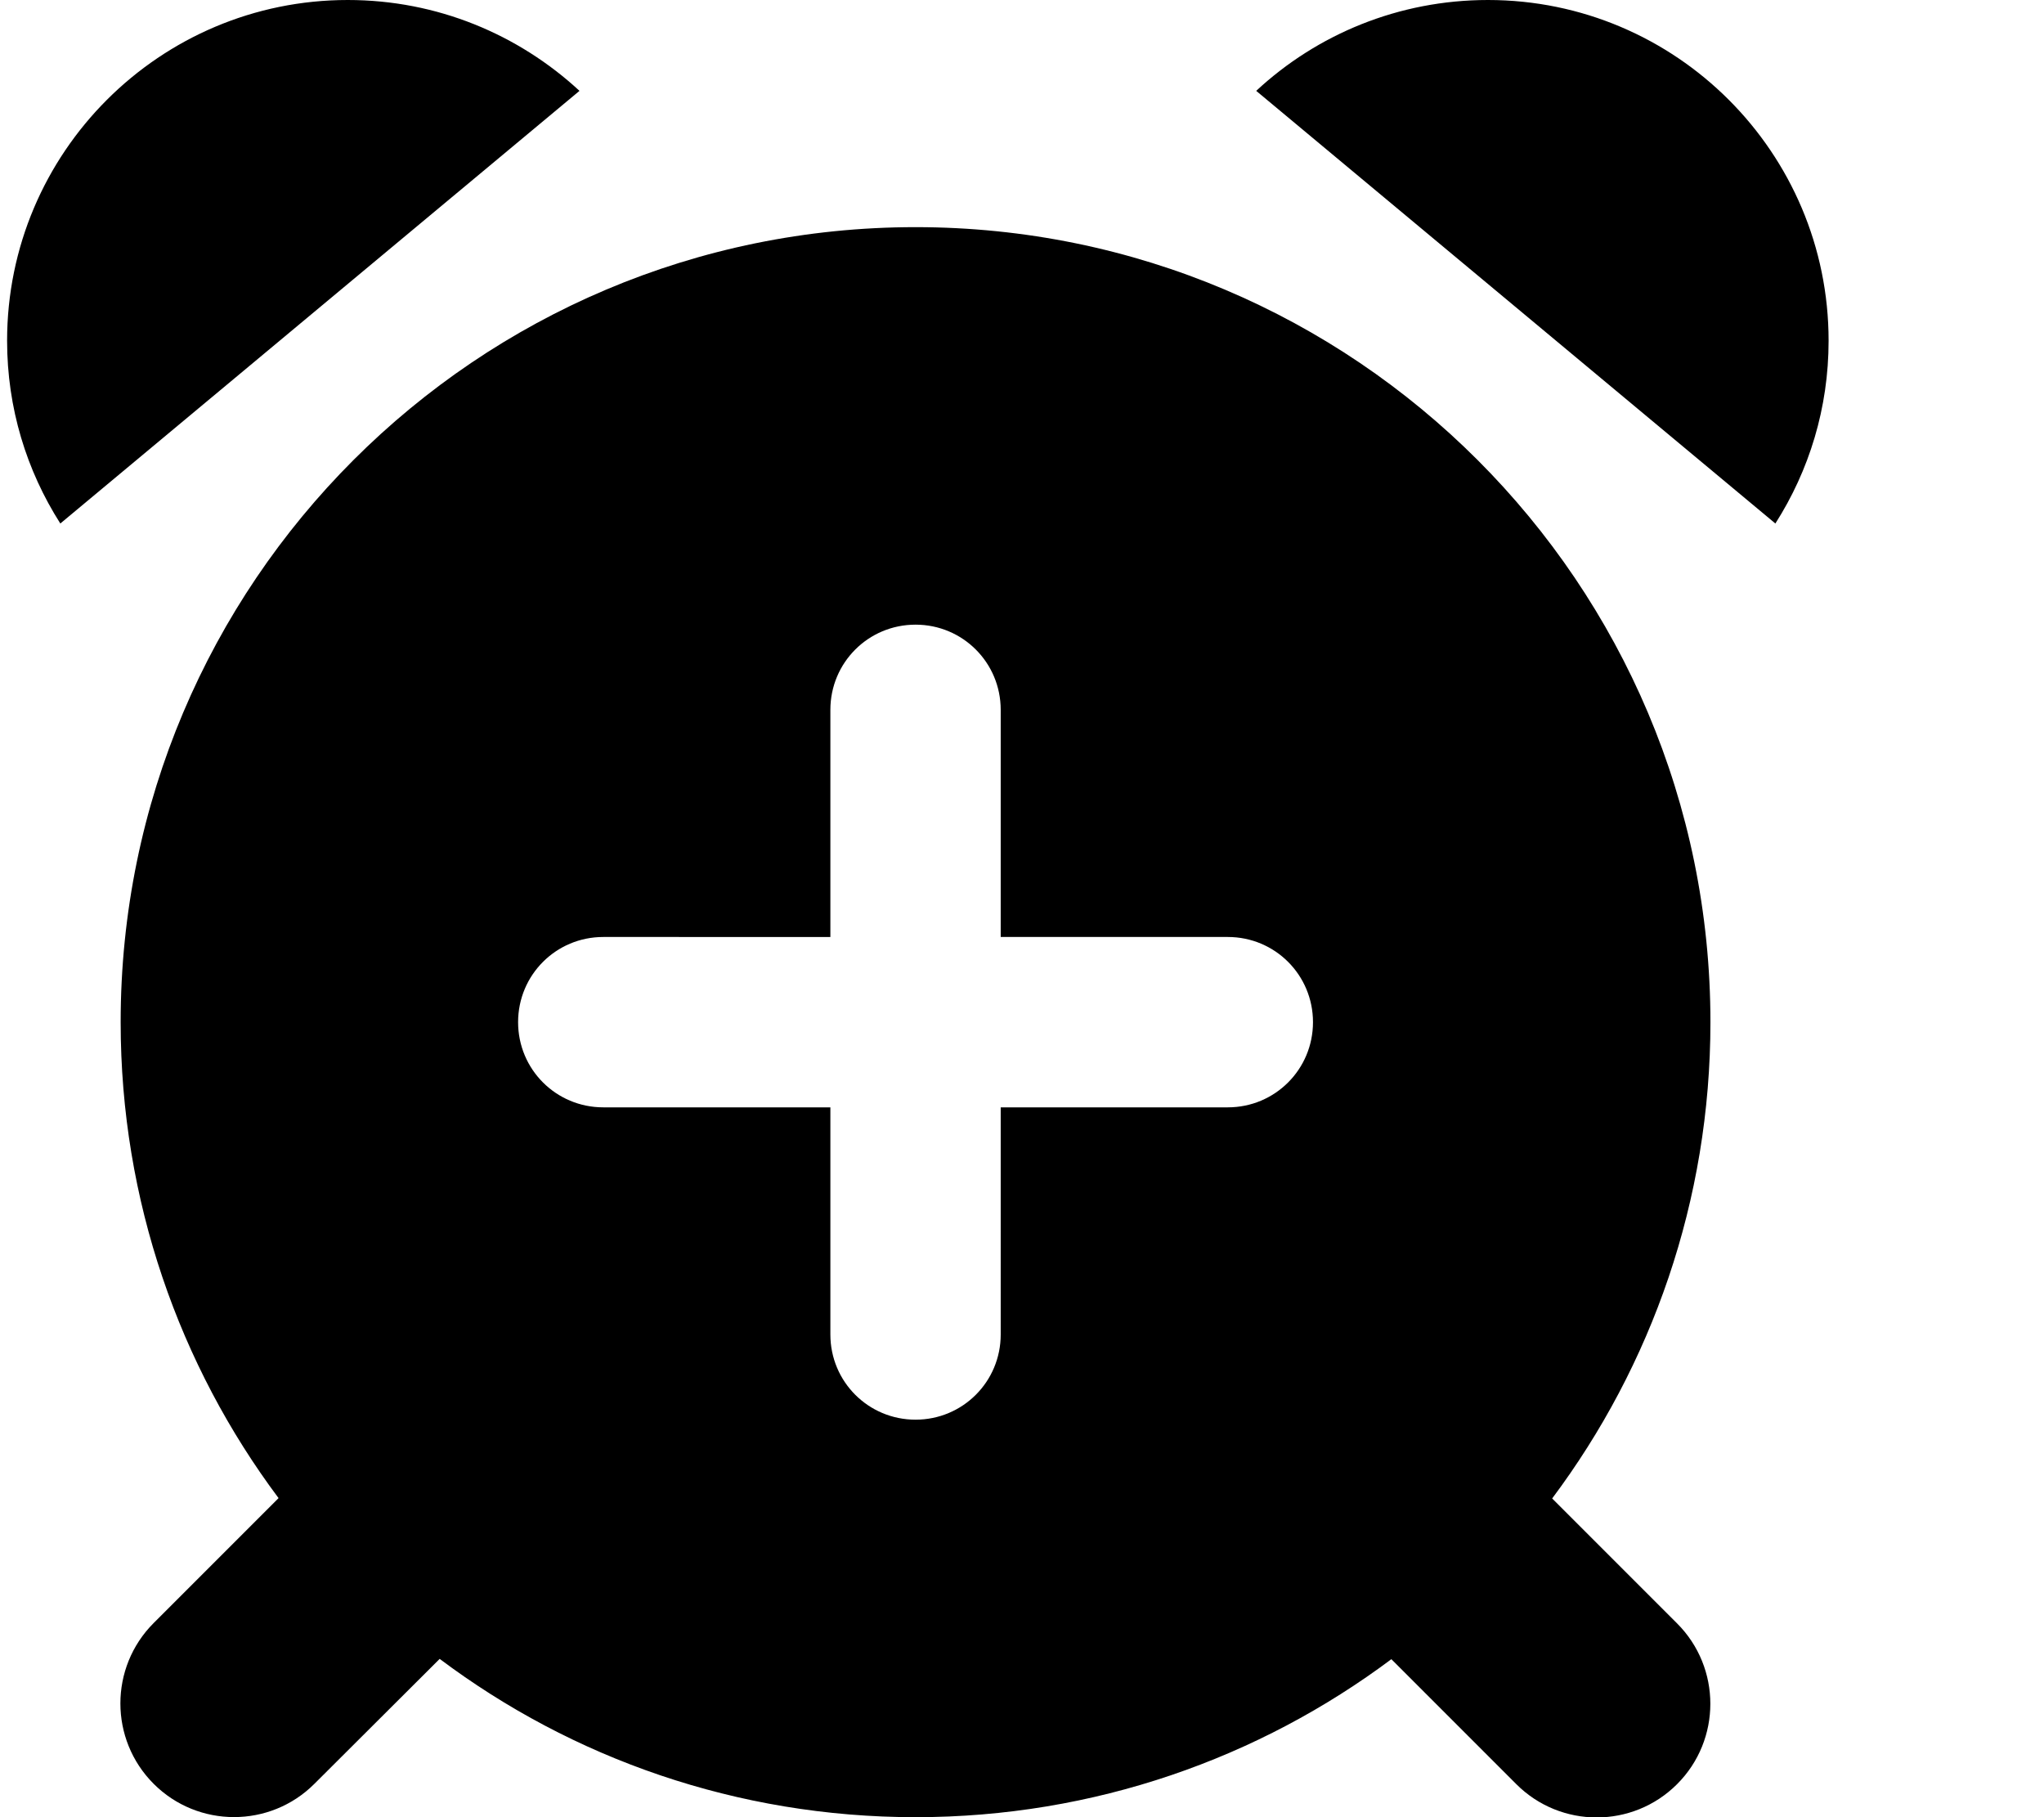 <svg xmlns="http://www.w3.org/2000/svg" viewBox="0 0 576 512"><path d="M17 147.5C7.5 132.6 2 115 2 96C2 43 45 0 98 0c25.2 0 48.1 9.7 65.3 25.6L17 147.5zM392.2 467.4C354.8 495.4 308.3 512 258 512s-96.8-16.6-134.1-44.6L88.6 502.6c-12.5 12.5-32.8 12.5-45.3 0s-12.5-32.8 0-45.3l35.2-35.2C50.6 384.8 34 338.3 34 288C34 164.3 134.3 64 258 64s224 100.3 224 224c0 50.3-16.6 96.8-44.6 134.2l35.2 35.2c12.5 12.5 12.5 32.8 0 45.3s-32.8 12.5-45.3 0l-35.2-35.2zM354 25.6C371.1 9.7 394.1 0 419.3 0c53 0 96 43 96 96c0 19-5.5 36.6-15 51.5L354 25.6zM258 176c-13.3 0-24 10.7-24 24v64H170c-13.3 0-24 10.7-24 24s10.7 24 24 24h64v64c0 13.3 10.7 24 24 24s24-10.7 24-24V312h64c13.3 0 24-10.7 24-24s-10.7-24-24-24H282V200c0-13.3-10.7-24-24-24z"/></svg>